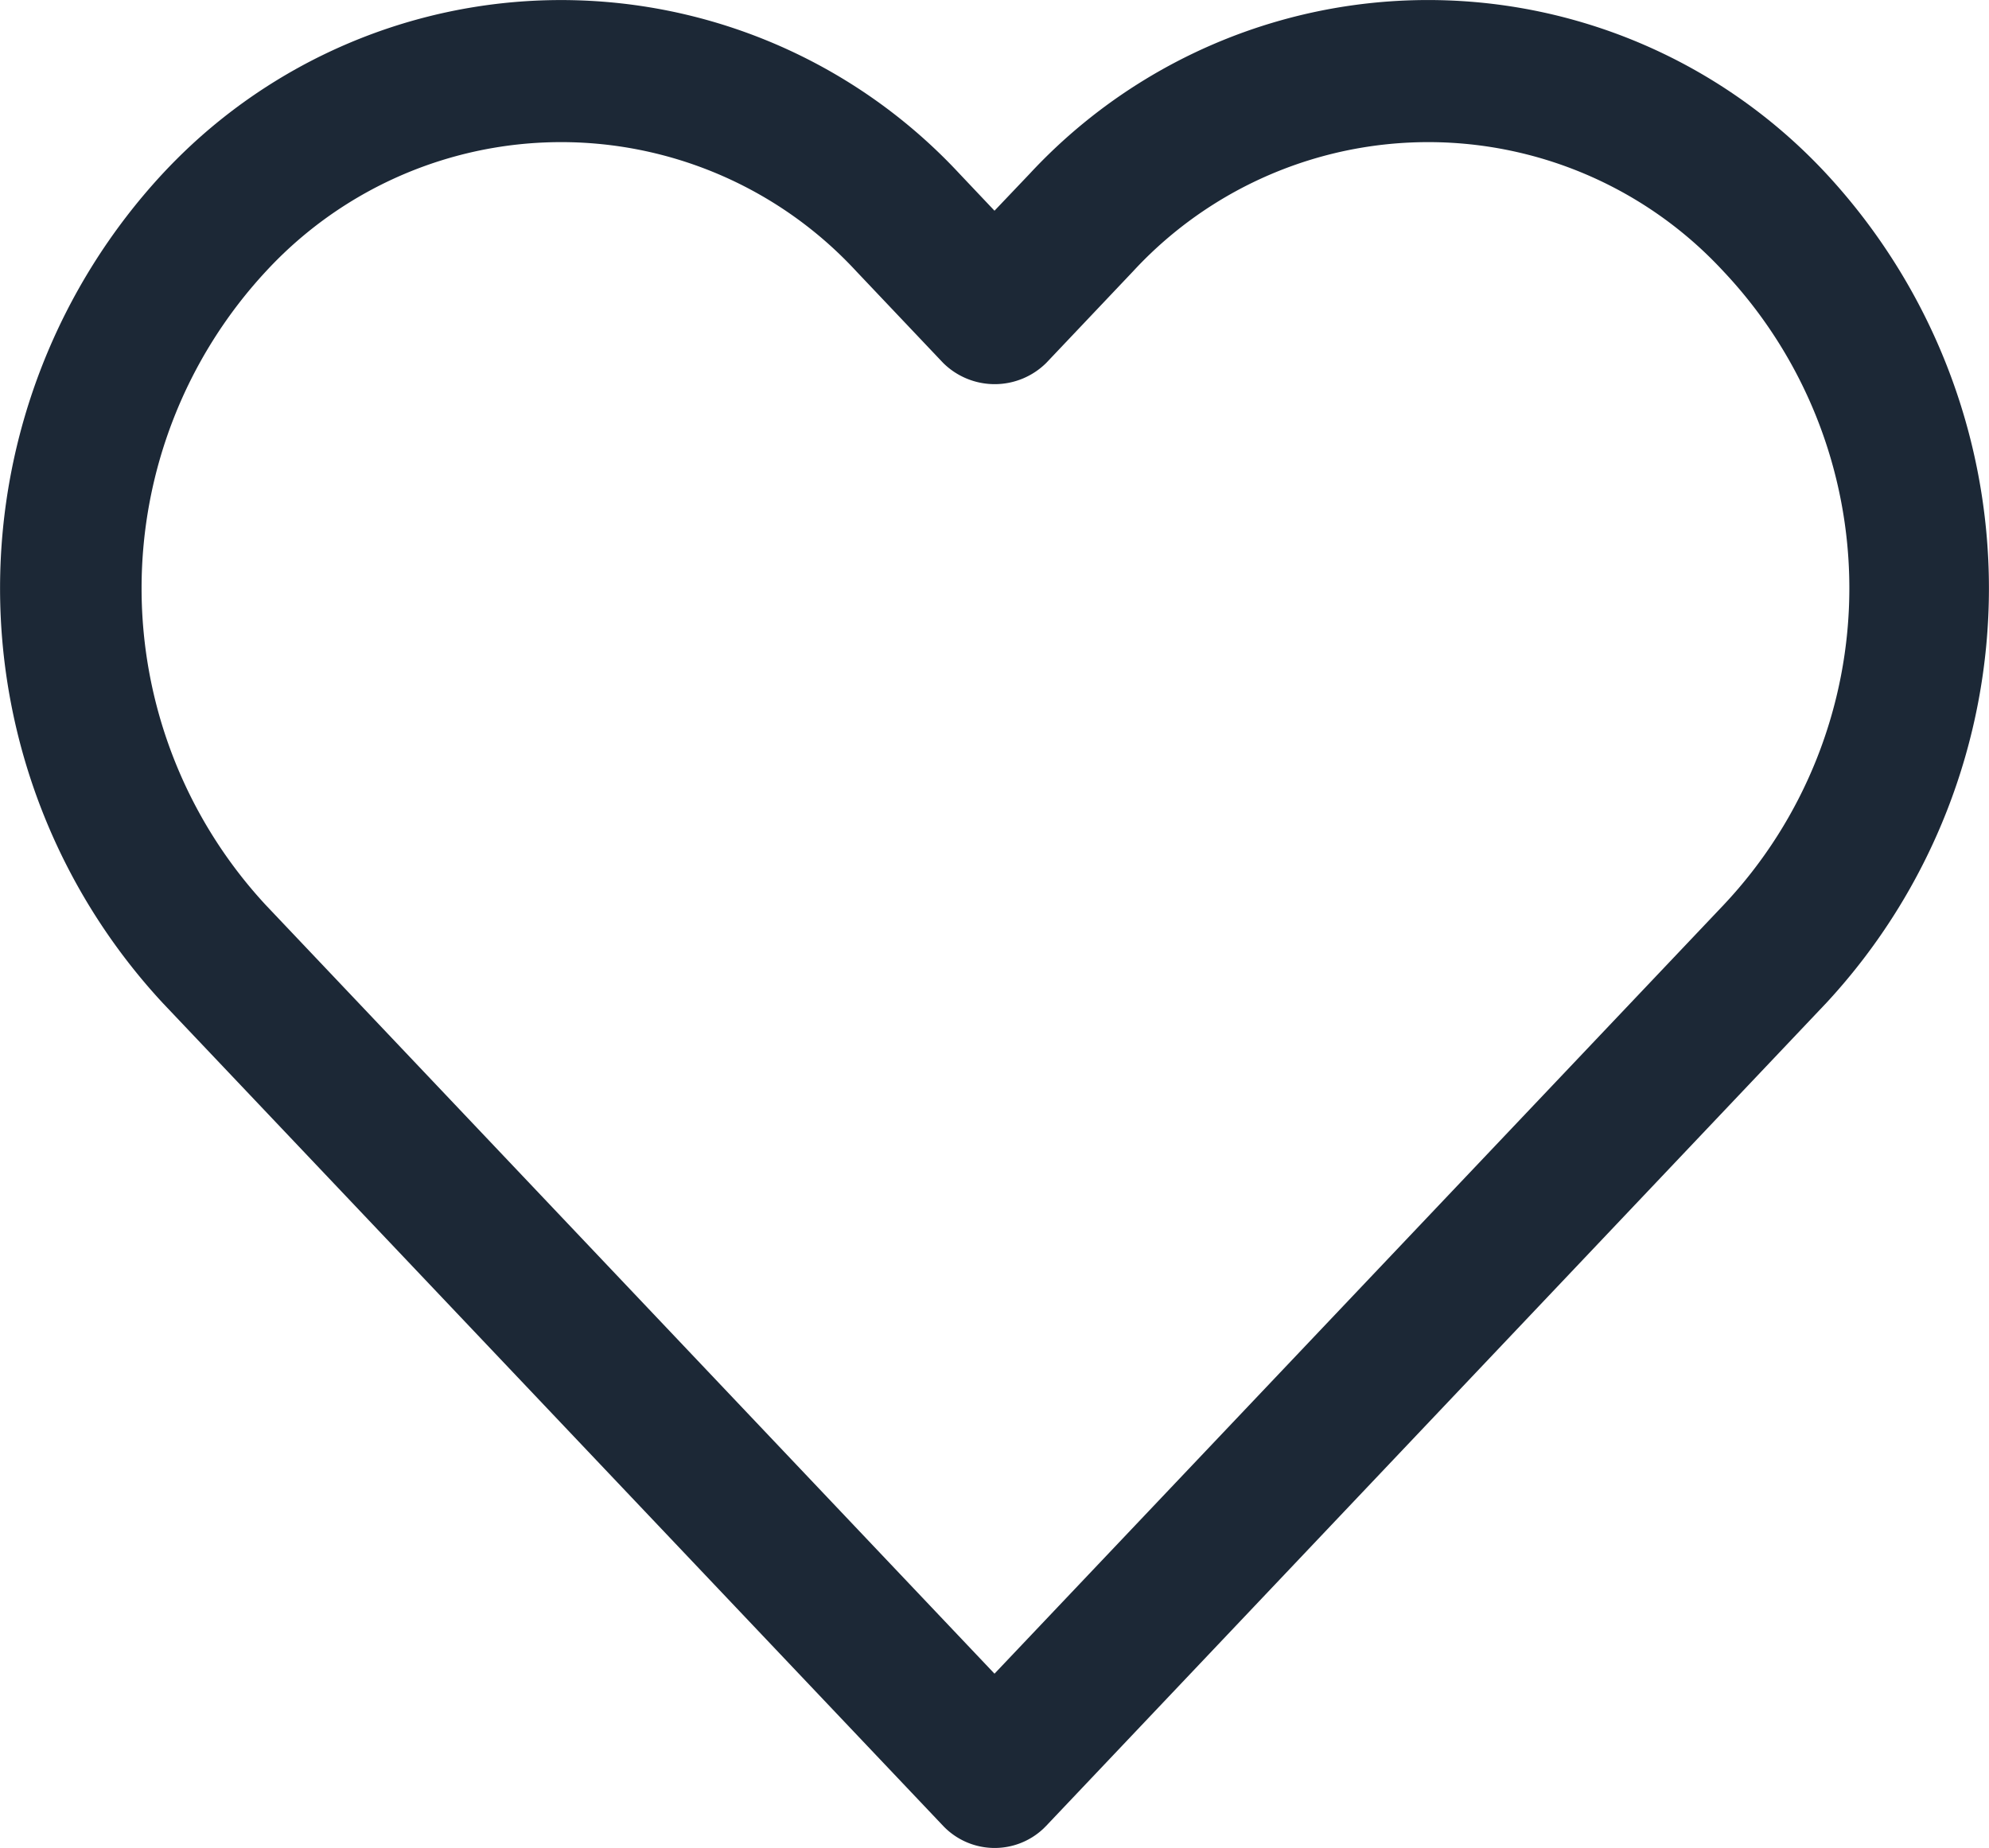 <svg xmlns="http://www.w3.org/2000/svg" width="20" height="18.585" viewBox="0 0 20 18.585">
  <path id="heart-icon" d="M18.364,2.955a5.465,5.465,0,0,0-8.01,0L10,3.327l-.353-.373A5.469,5.469,0,0,0,1.92,2.67q-.147.137-.284.284a6.134,6.134,0,0,0,0,8.34l7.847,8.275a.715.715,0,0,0,1.01.027l.027-.027,7.844-8.275A6.133,6.133,0,0,0,18.364,2.955ZM17.33,10.31h0L10,18.039,2.673,10.31a4.687,4.687,0,0,1,0-6.372,4.04,4.04,0,0,1,5.709-.23q.119.11.23.23l.871.919a.736.736,0,0,0,1.038,0l.871-.919a4.04,4.04,0,0,1,5.709-.23q.119.11.23.23A4.644,4.644,0,0,1,17.33,10.31Z" transform="translate(0 -1.208)" fill="#1c2836"/>
</svg>
